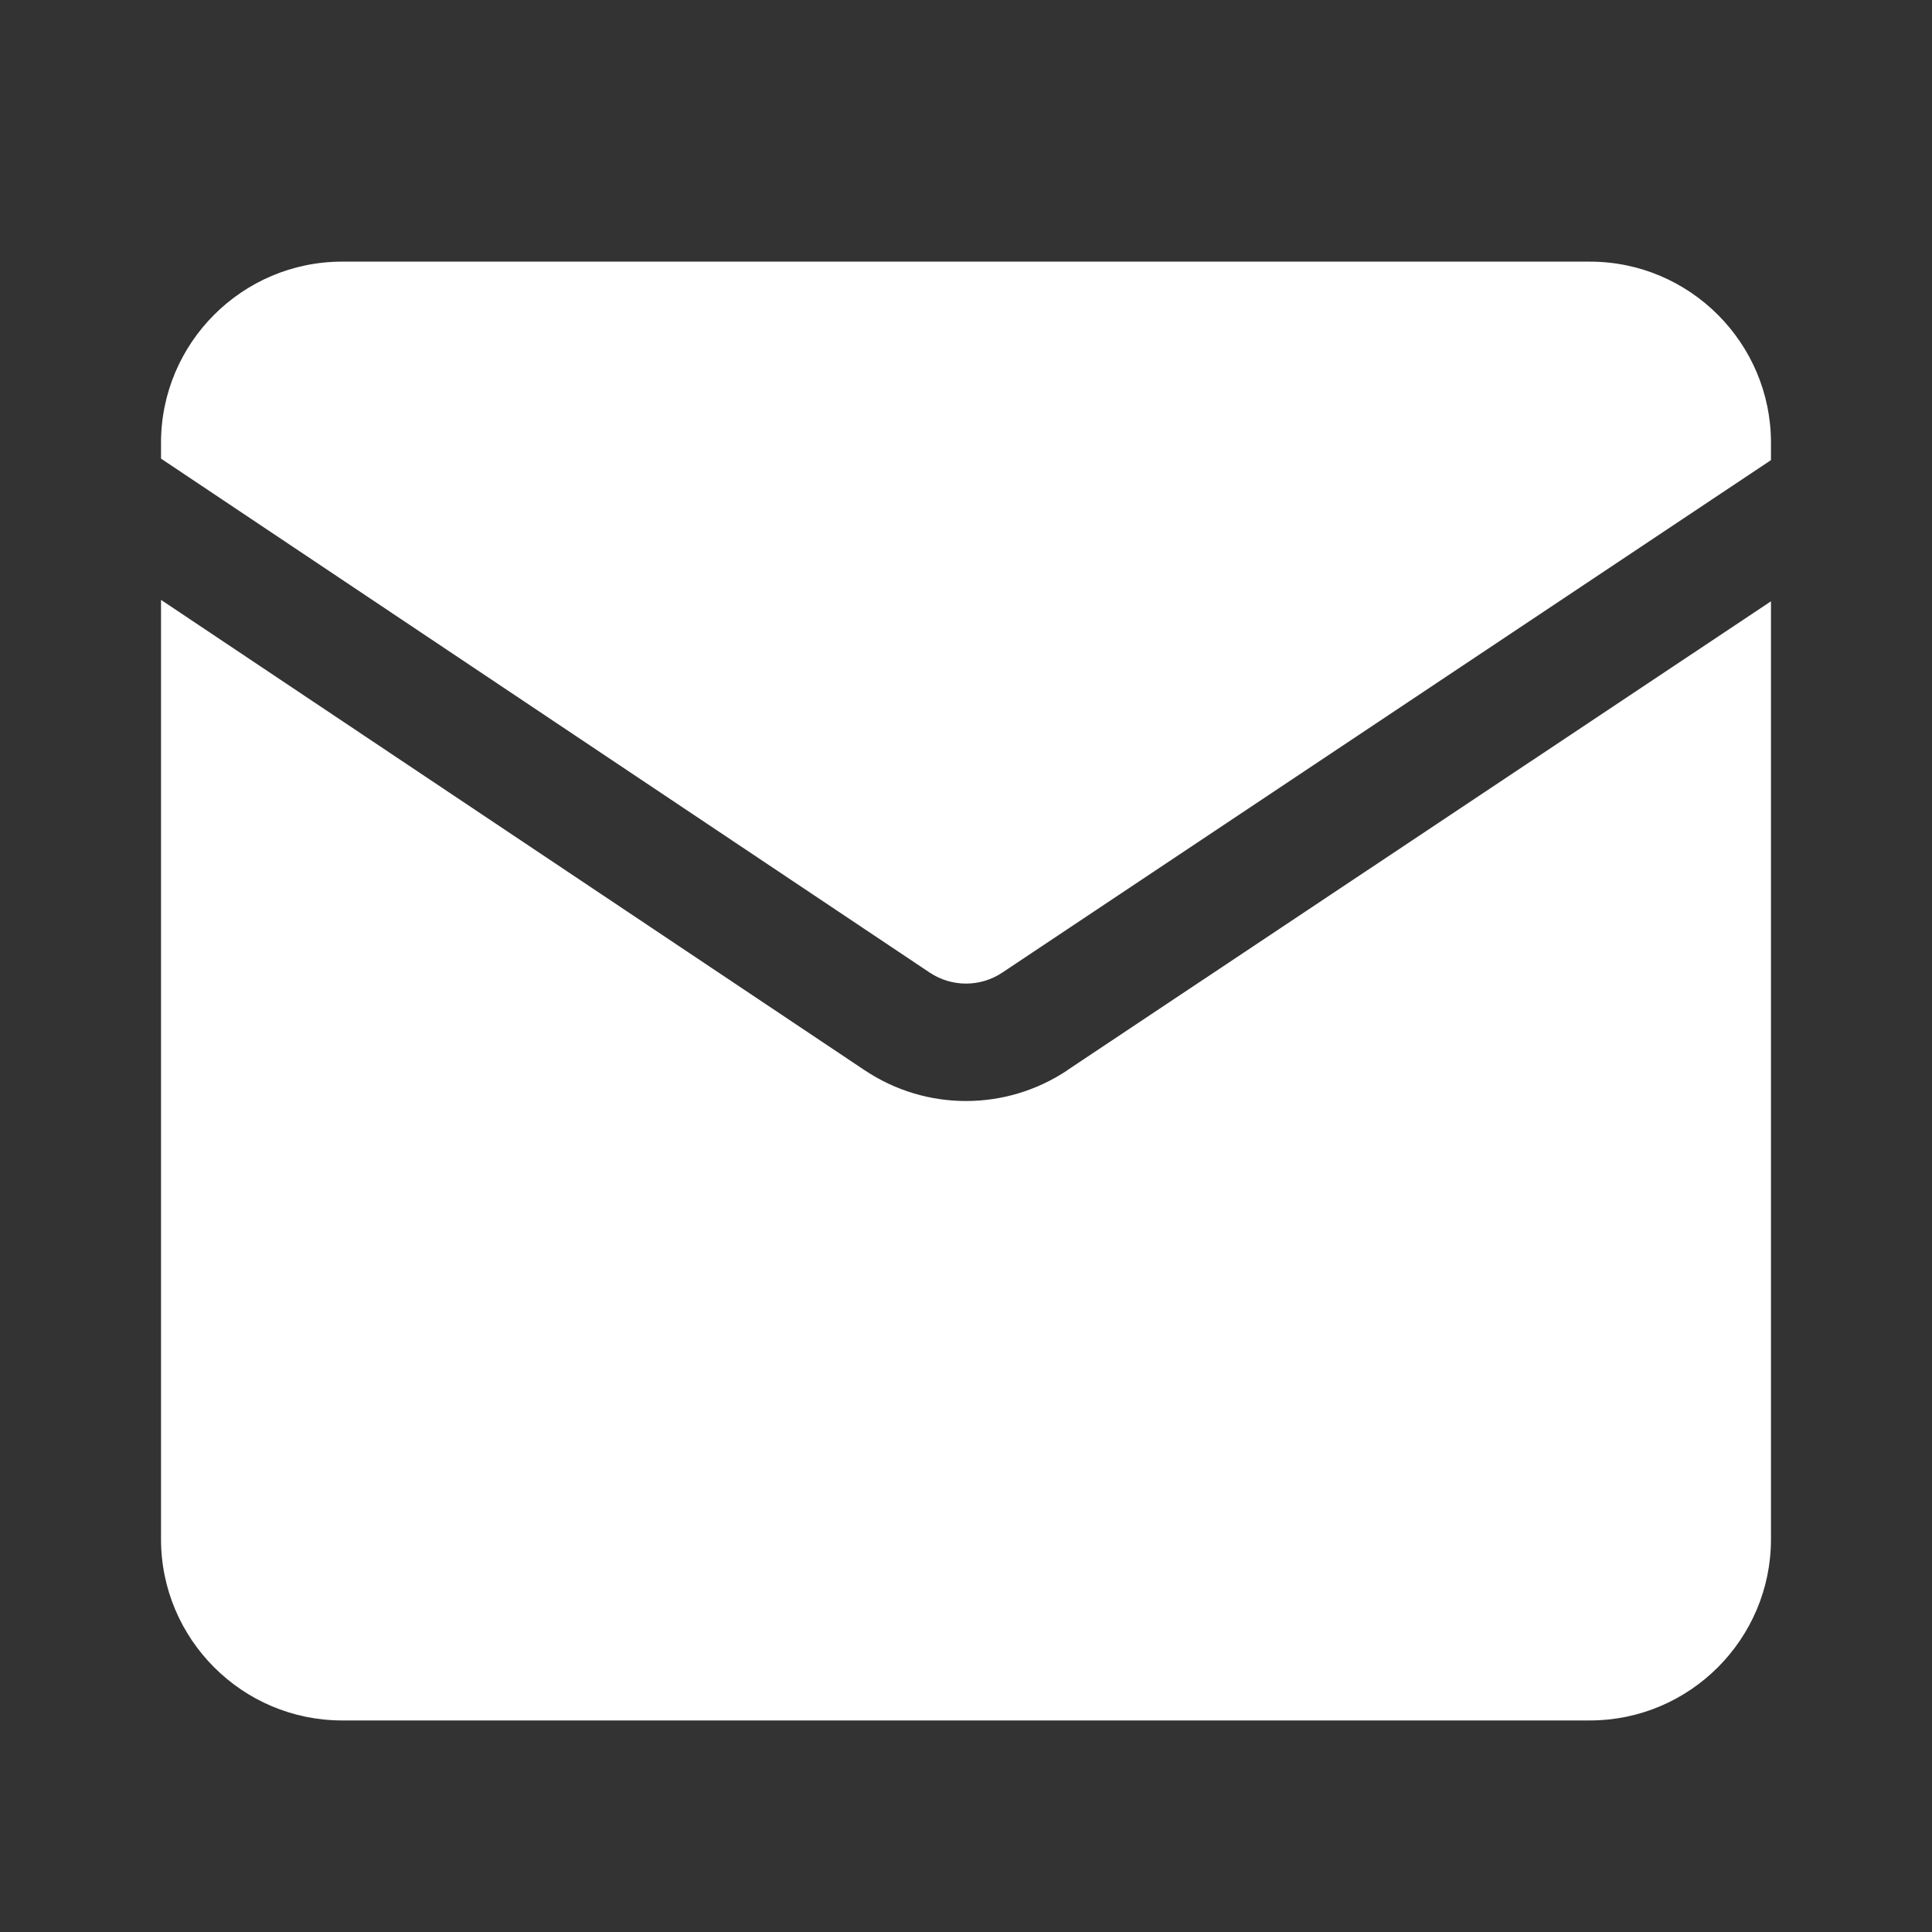<svg width="26" height="26" viewBox="0 0 26 26" fill="none" xmlns="http://www.w3.org/2000/svg">
<rect x="0" y="0" width="26" height="26" fill="#333333" stroke="none"/>
<path d="M12.512 13.089C12.808 13.286 13.192 13.286 13.488 13.089L23.833 6.192V5.958C23.833 4.615 22.739 3.521 21.396 3.521H4.604C3.261 3.521 2.167 4.615 2.167 5.958V6.172L12.512 13.089Z" fill="white"/>
<path d="M14.365 14.403C13.95 14.679 13.477 14.817 13 14.817C12.523 14.817 12.05 14.679 11.635 14.402L2.167 8.073V20.715C2.167 22.059 3.261 23.153 4.604 23.153H21.396C22.739 23.153 23.833 22.059 23.833 20.715V8.092L14.365 14.401V14.403Z" fill="white"/>
</svg>
